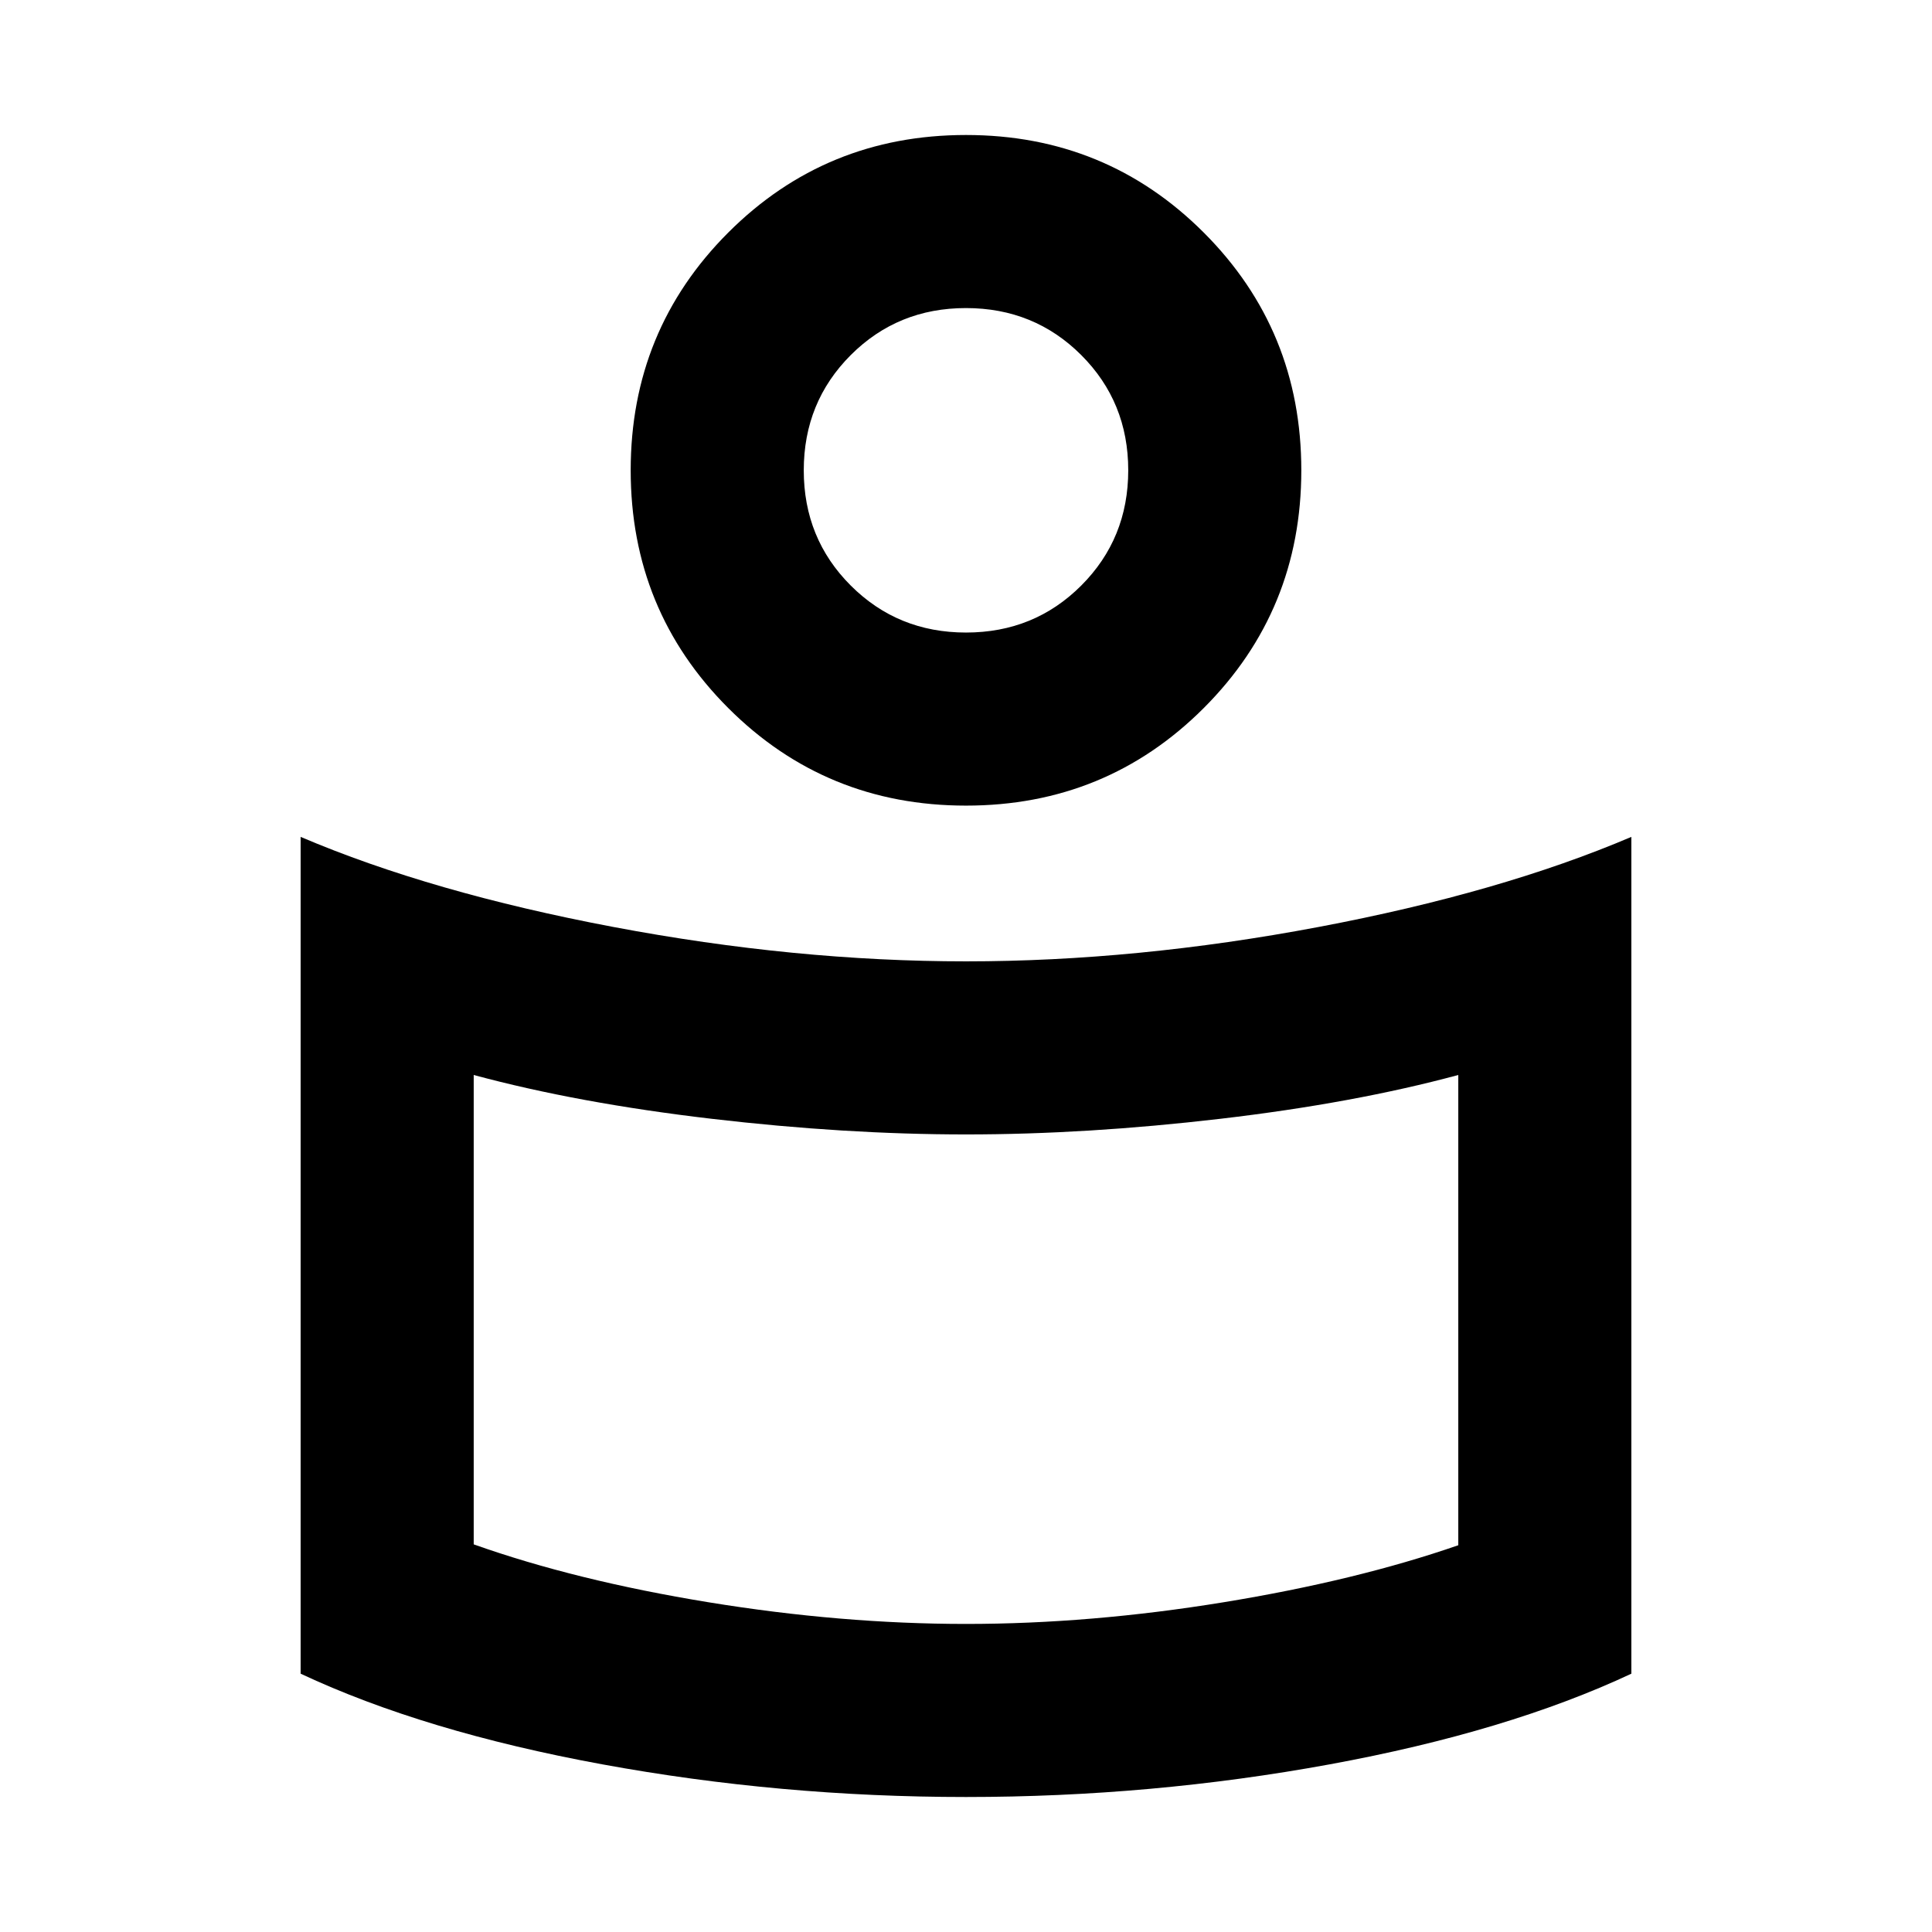<svg xmlns="http://www.w3.org/2000/svg" height="24" viewBox="0 -960 960 960" width="24"><path d="M480-482.307q84.718 0 175.166-17.077t155.448-44.769v415.8Q749.153-99.54 660.73-83.309 572.307-67.08 480-67.08q-92.307 0-180.73-16.23-88.423-16.231-149.884-45.044v-415.8q65 27.692 155.448 44.769Q395.282-482.307 480-482.307ZM724.616-192.18v-233.667q-51.846 14-118.231 21.769Q540-396.309 480-396.309t-126.385-7.769q-66.385-7.769-118.231-21.769v233.231q50.692 18 116.654 28.77Q418-153.077 480-153.077t127.962-10.769q65.962-10.77 116.654-28.334ZM480-892.921q69.653 0 118.134 48.48 48.48 48.48 48.48 118.134 0 69.653-48.48 118.134-48.481 48.48-118.134 48.48-69.653 0-118.134-48.48-48.48-48.481-48.48-118.134 0-69.654 48.48-118.134 48.481-48.48 118.134-48.48Zm.014 247.23q33.909 0 57.255-23.36 23.347-23.36 23.347-57.27 0-33.909-23.36-57.256-23.36-23.346-57.27-23.346-33.909 0-57.255 23.36-23.347 23.36-23.347 57.269 0 33.91 23.36 57.256 23.36 23.347 57.27 23.347ZM480-726.307Zm0 436.845Z"/></svg>